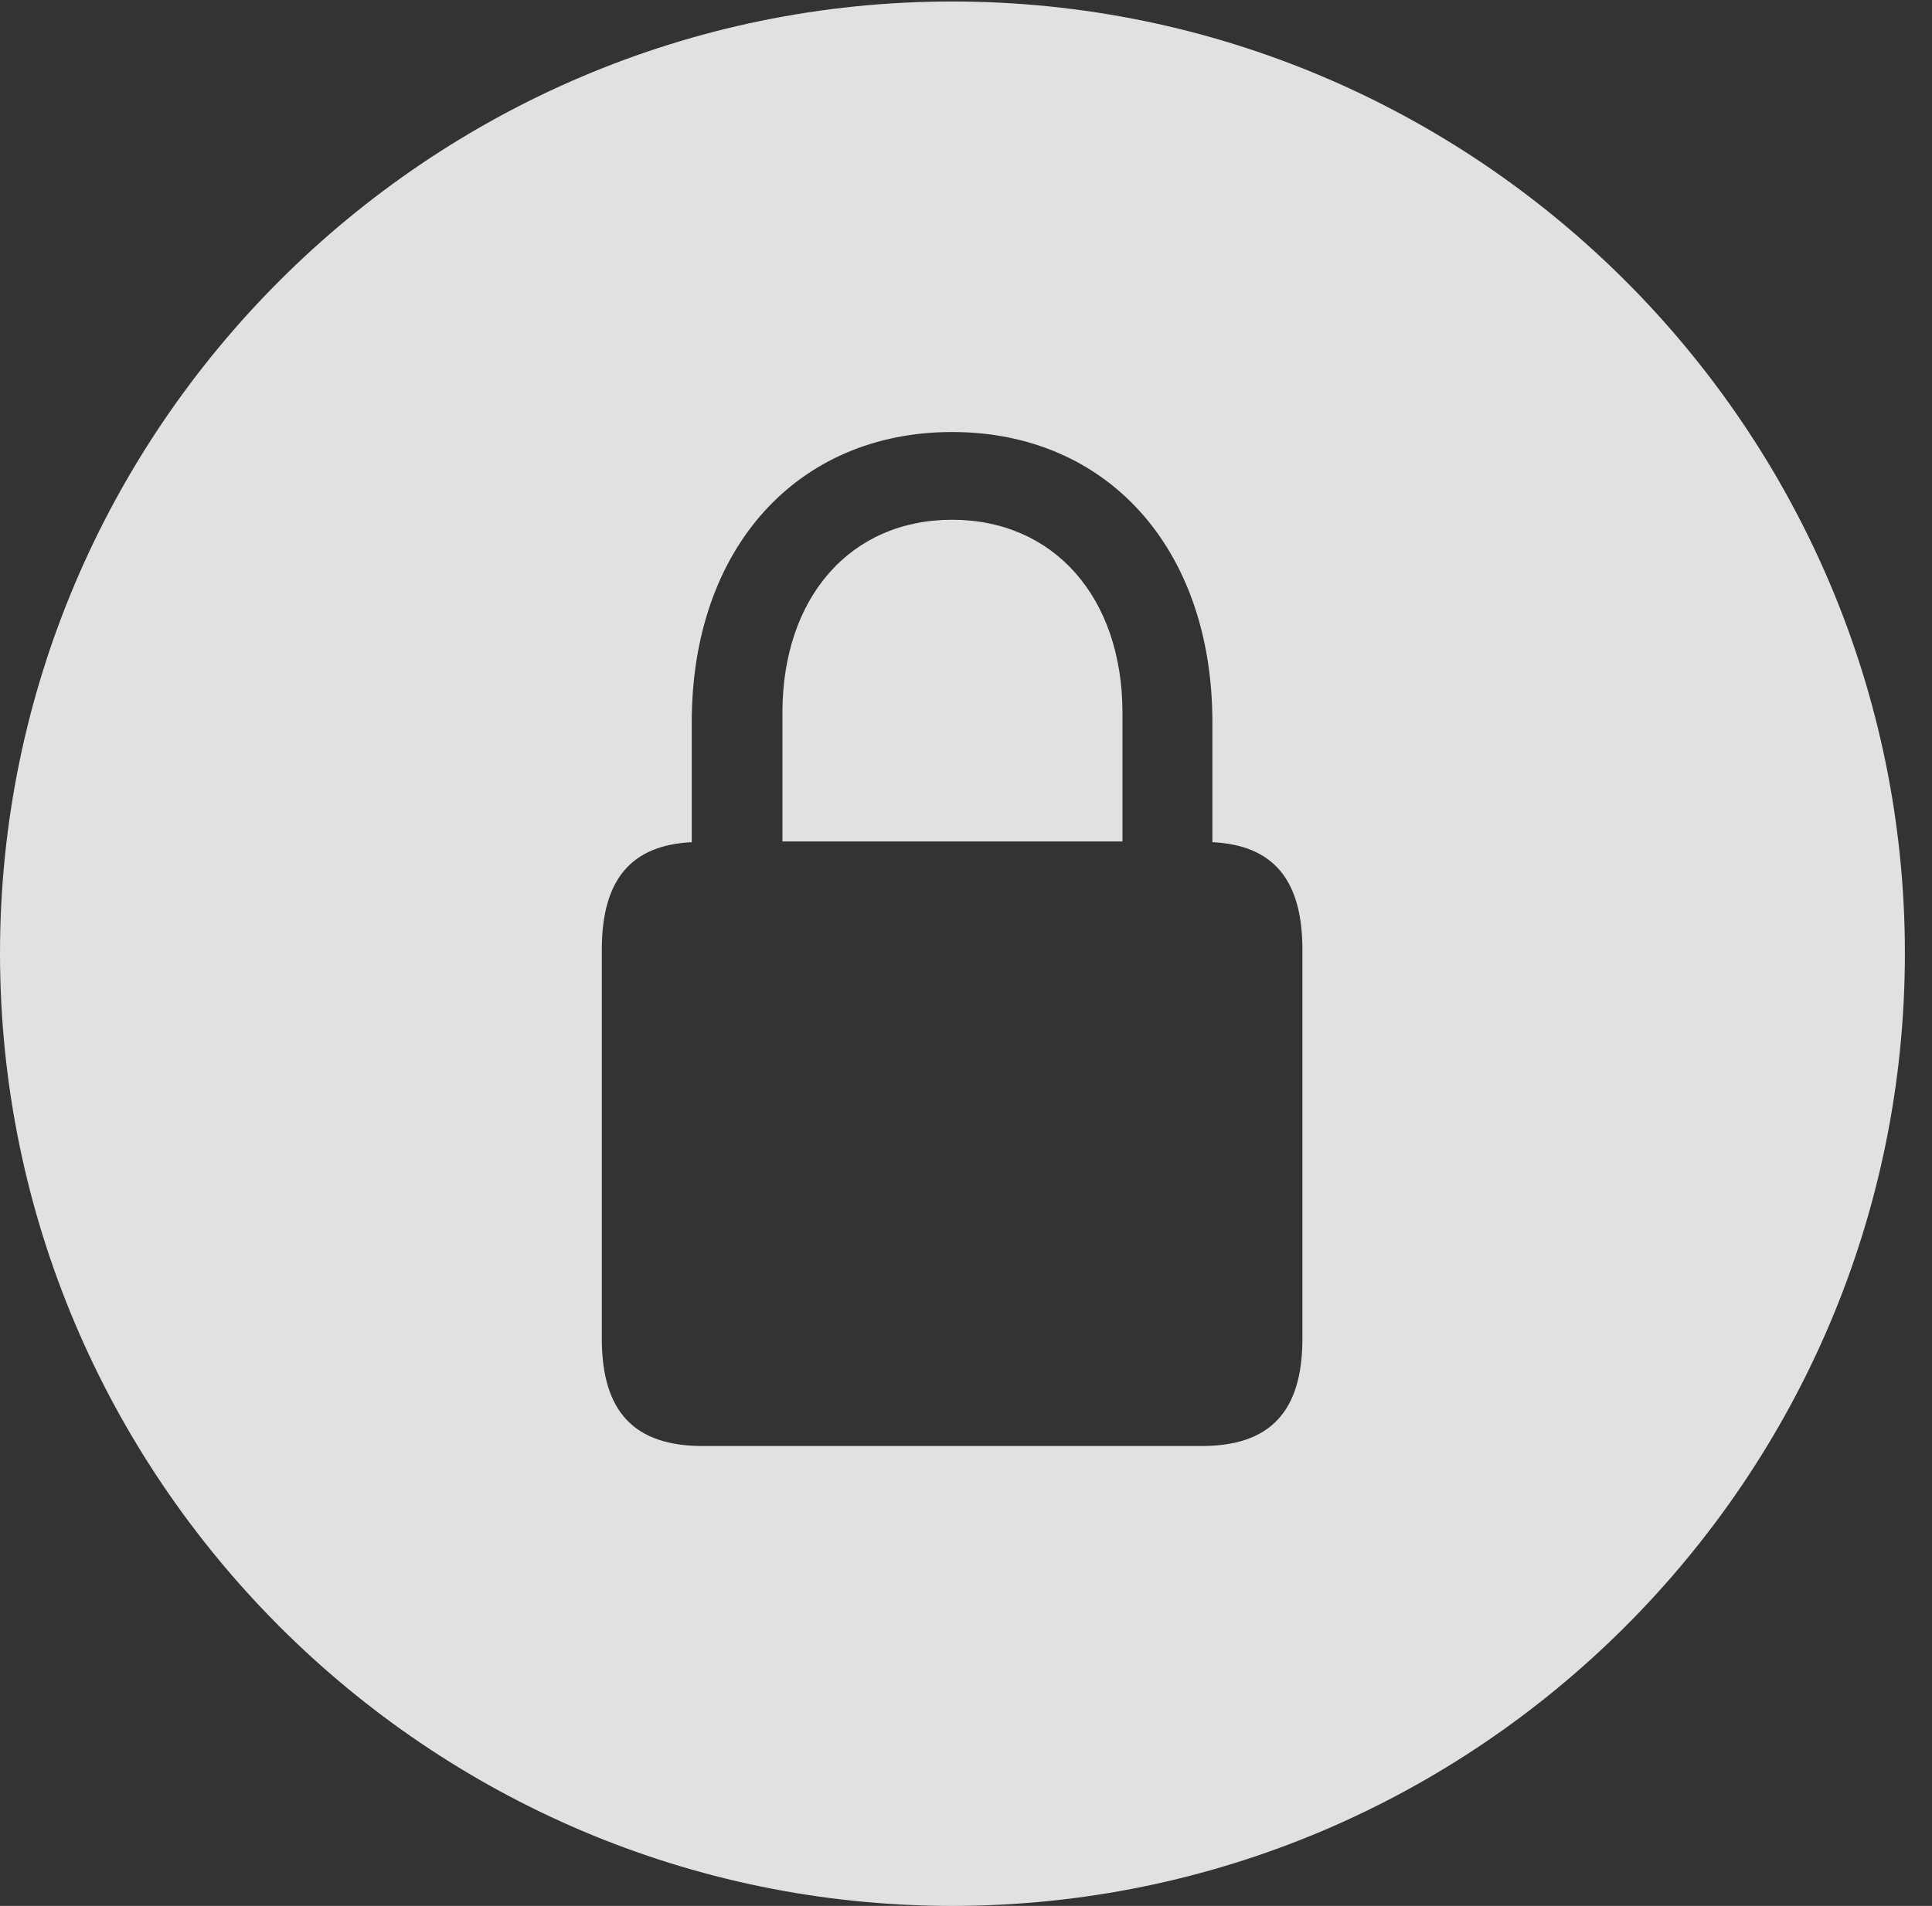 <?xml version="1.0" encoding="UTF-8"?>
<!--Generator: Apple Native CoreSVG 326-->
<!DOCTYPE svg
PUBLIC "-//W3C//DTD SVG 1.1//EN"
       "http://www.w3.org/Graphics/SVG/1.1/DTD/svg11.dtd">
<svg version="1.1" xmlns="http://www.w3.org/2000/svg" xmlns:xlink="http://www.w3.org/1999/xlink" viewBox="0 0 25.801 25.459">
 <rect x="0" y="0" width="25.801" height="25.459" fill="#333333" stroke="none"/>
 <g>
  <rect height="25.459" opacity="0" width="25.801" x="0" y="0"/>
  <path d="M25.439 12.734C25.439 19.746 19.727 25.459 12.715 25.459C5.713 25.459 0 19.746 0 12.734C0 5.732 5.713 0.02 12.715 0.02C19.727 0.02 25.439 5.732 25.439 12.734ZM9.238 9.648L9.238 11.25C8.438 11.289 8.037 11.738 8.037 12.685L8.037 17.881C8.037 18.867 8.477 19.316 9.385 19.316L16.045 19.316C16.953 19.316 17.393 18.867 17.393 17.881L17.393 12.685C17.393 11.738 16.992 11.289 16.191 11.25L16.191 9.648C16.191 7.324 14.785 5.771 12.715 5.771C10.645 5.771 9.238 7.324 9.238 9.648ZM14.99 9.521L14.99 11.24L10.449 11.24L10.449 9.521C10.449 7.979 11.357 6.943 12.715 6.943C14.072 6.943 14.99 7.979 14.99 9.521Z" fill="white" fill-opacity="0.85"/>
 </g>
</svg>
